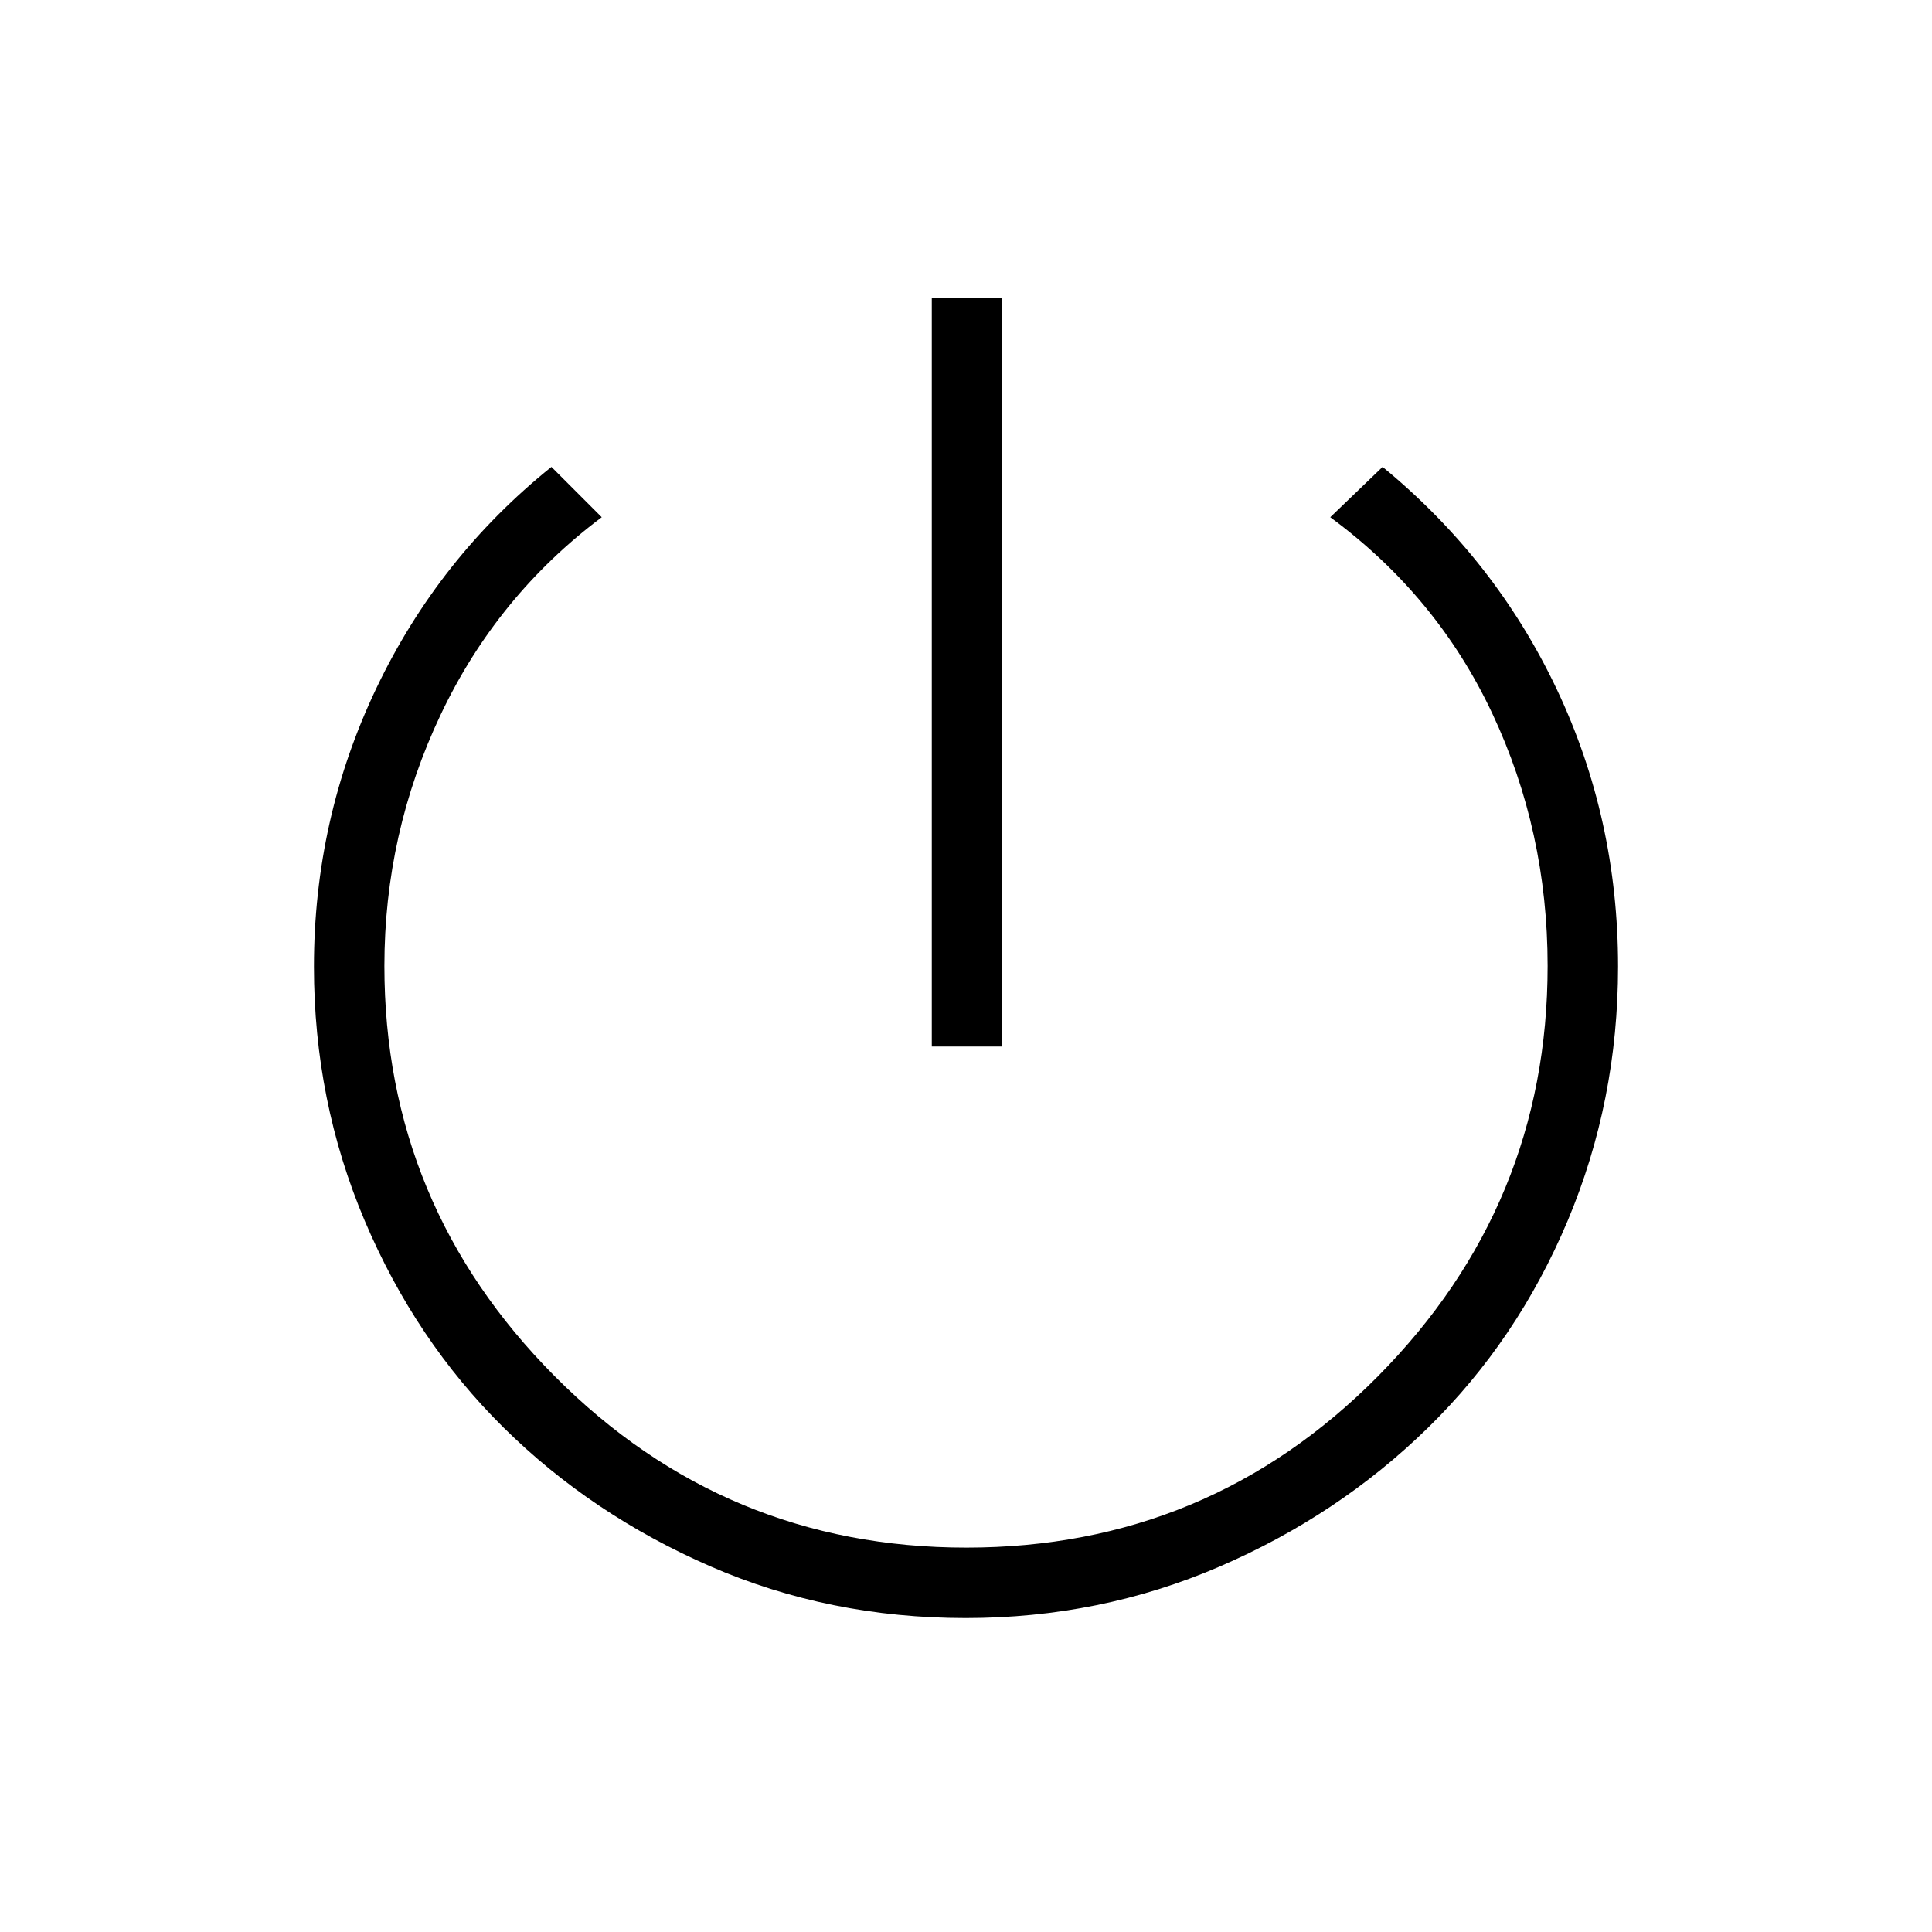 <svg xmlns="http://www.w3.org/2000/svg" height="48" viewBox="0 -960 960 960" width="48"><path d="M463-440v-372h35v372h-35Zm16.83 284q-67.83 0-126.85-25.7-59.03-25.71-102.8-68.98-43.77-43.27-68.98-102.8Q156-413 156-479.64 156-553 187-618q31-65 87-110l25 25q-52 39-80 98.04-28 59.04-28 124.94 0 118.78 84.67 203.9Q360.35-191 480.18-191q120.18 0 204.5-85.12T769-480.02q0-66.98-27.5-125.48T661-703l26-25q56 46 86.5 110.38T804-479.75q0 66.75-25 126.25t-69.5 103q-44.5 43.5-103.69 69-59.2 25.5-125.98 25.5Z"/></svg>